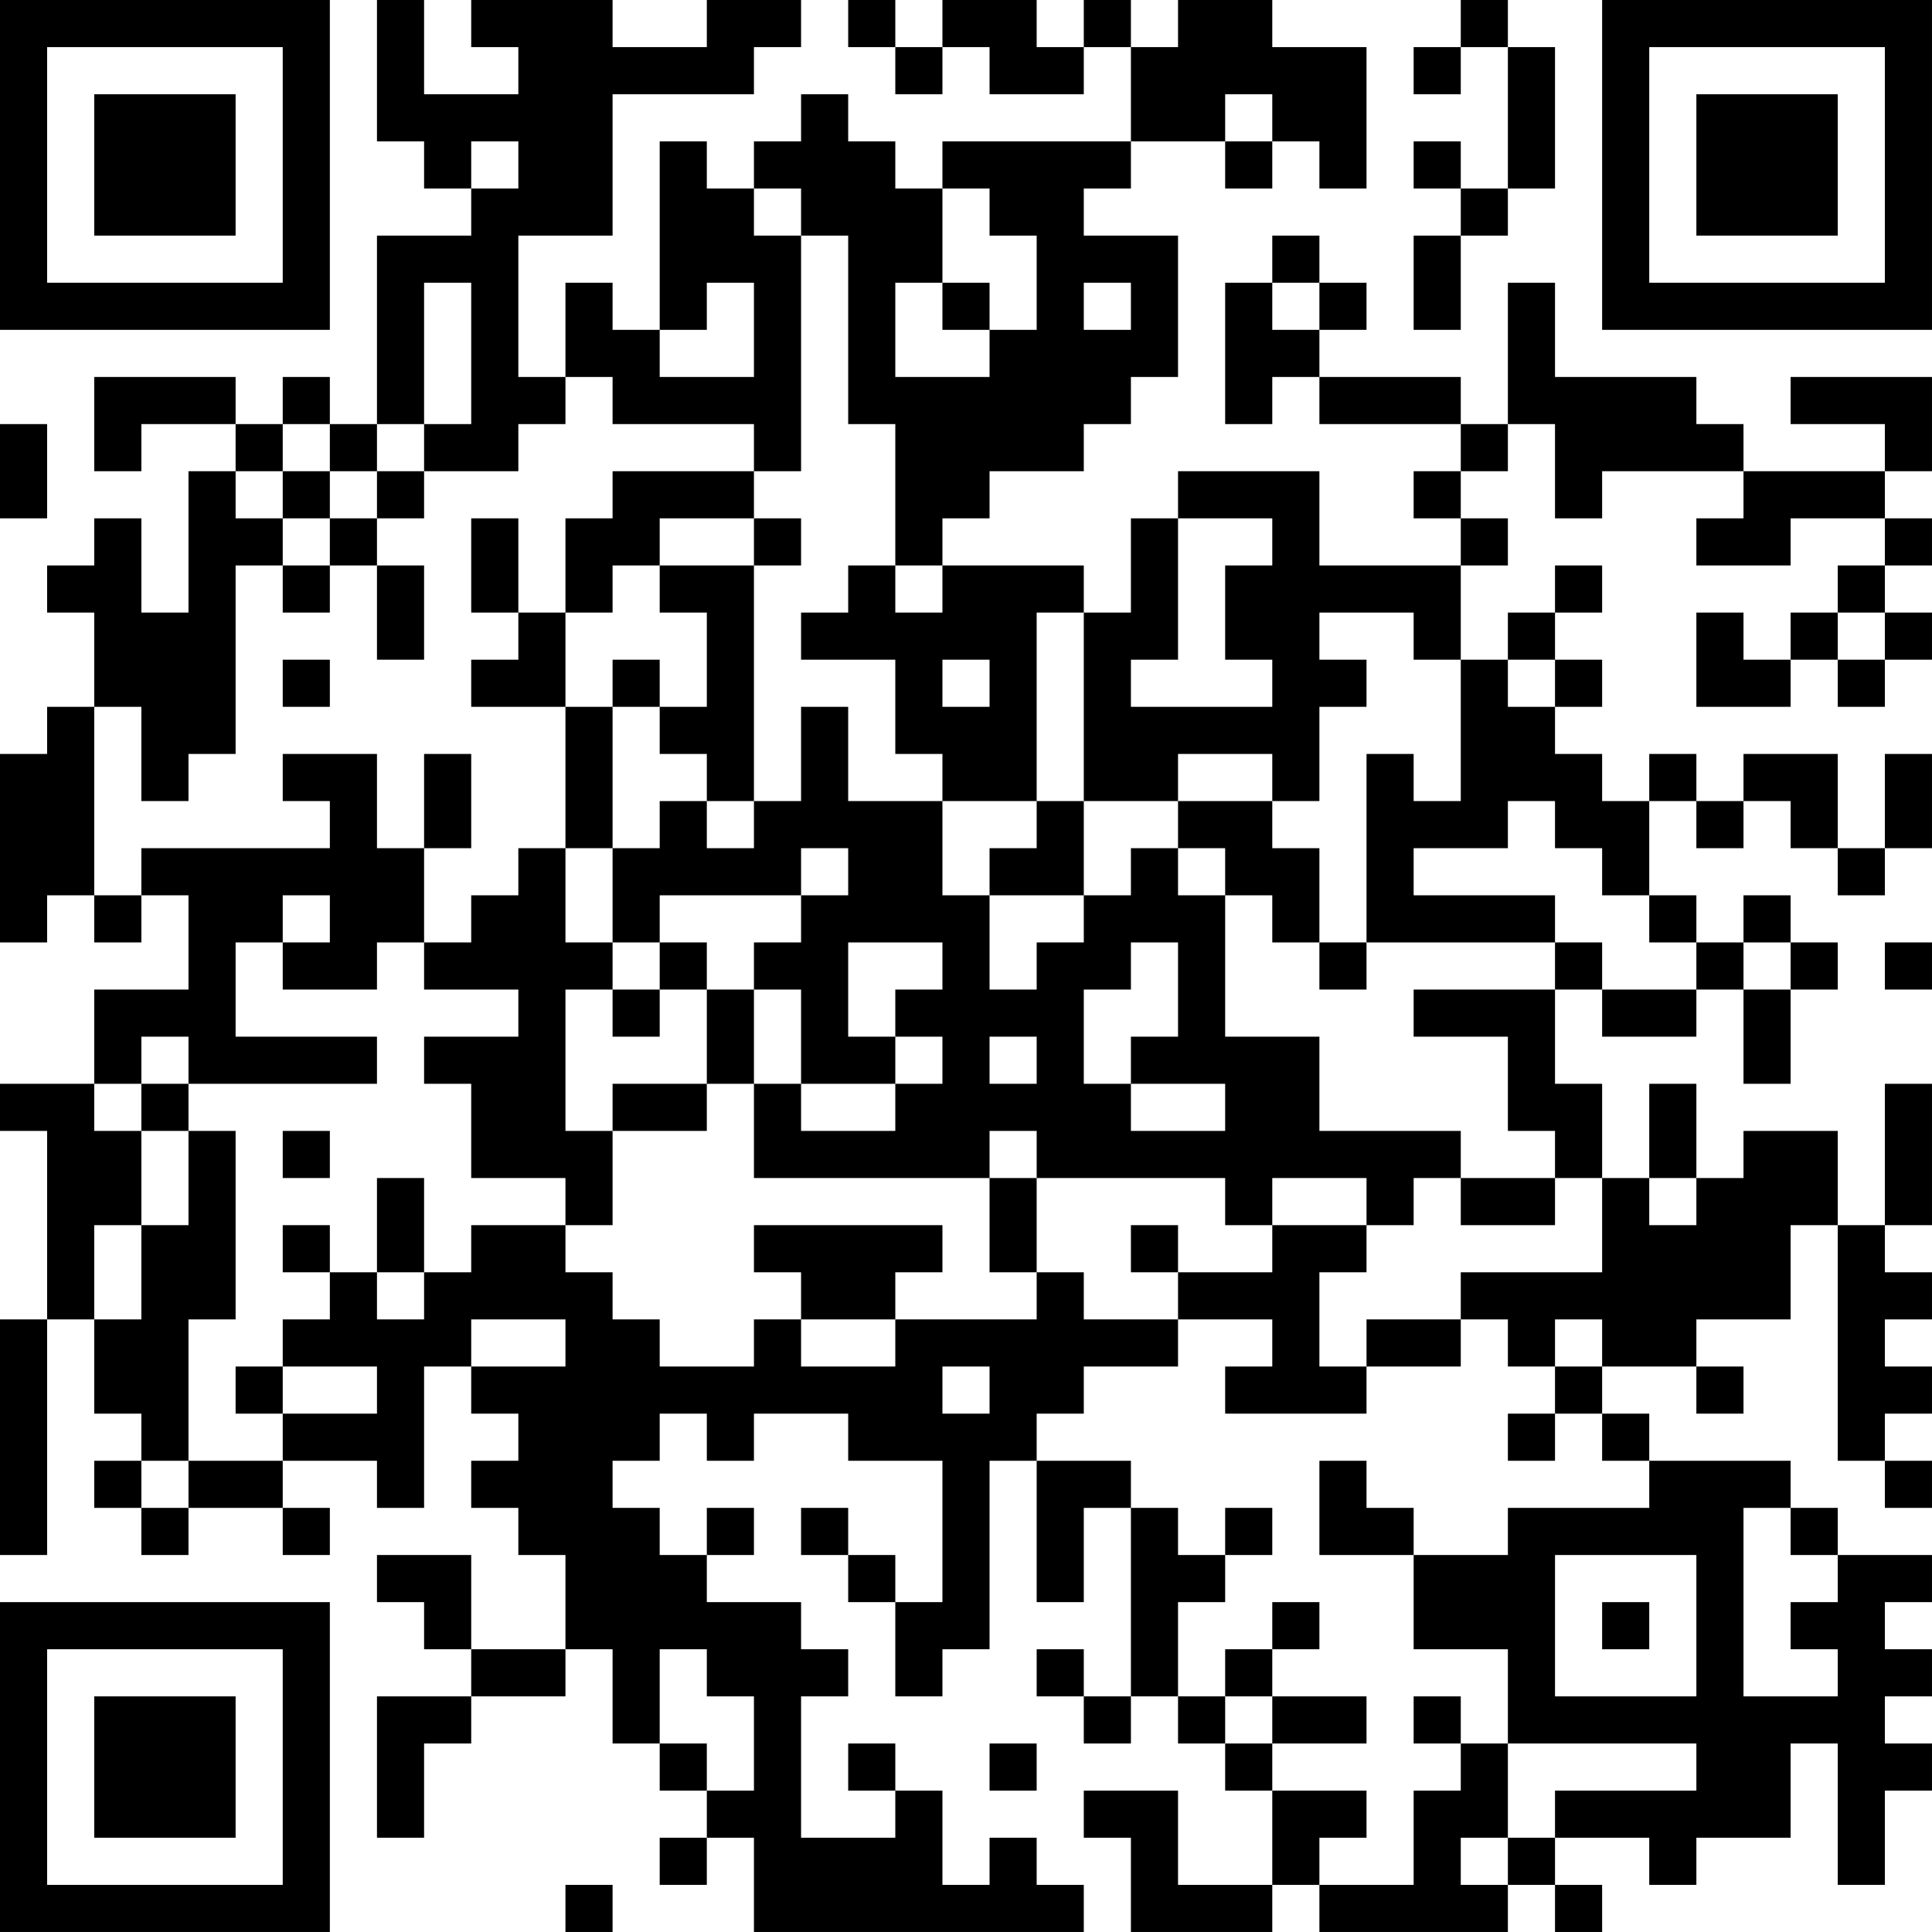 <?xml version="1.0" encoding="UTF-8"?>
<svg xmlns="http://www.w3.org/2000/svg" version="1.1" width="200" height="200" viewBox="0 0 200 200"><rect x="0" y="0" width="200" height="200" fill="#ffffff"/><g transform="scale(4.878)"><g transform="translate(0,0)"><path fill-rule="evenodd" d="M8 0L8 3L9 3L9 4L10 4L10 5L8 5L8 9L7 9L7 8L6 8L6 9L5 9L5 8L2 8L2 10L3 10L3 9L5 9L5 10L4 10L4 13L3 13L3 11L2 11L2 12L1 12L1 13L2 13L2 15L1 15L1 16L0 16L0 20L1 20L1 19L2 19L2 20L3 20L3 19L4 19L4 21L2 21L2 23L0 23L0 24L1 24L1 28L0 28L0 33L1 33L1 28L2 28L2 30L3 30L3 31L2 31L2 32L3 32L3 33L4 33L4 32L6 32L6 33L7 33L7 32L6 32L6 31L8 31L8 32L9 32L9 29L10 29L10 30L11 30L11 31L10 31L10 32L11 32L11 33L12 33L12 35L10 35L10 33L8 33L8 34L9 34L9 35L10 35L10 36L8 36L8 39L9 39L9 37L10 37L10 36L12 36L12 35L13 35L13 37L14 37L14 38L15 38L15 39L14 39L14 40L15 40L15 39L16 39L16 41L23 41L23 40L22 40L22 39L21 39L21 40L20 40L20 38L19 38L19 37L18 37L18 38L19 38L19 39L17 39L17 36L18 36L18 35L17 35L17 34L15 34L15 33L16 33L16 32L15 32L15 33L14 33L14 32L13 32L13 31L14 31L14 30L15 30L15 31L16 31L16 30L18 30L18 31L20 31L20 34L19 34L19 33L18 33L18 32L17 32L17 33L18 33L18 34L19 34L19 36L20 36L20 35L21 35L21 31L22 31L22 34L23 34L23 32L24 32L24 36L23 36L23 35L22 35L22 36L23 36L23 37L24 37L24 36L25 36L25 37L26 37L26 38L27 38L27 40L25 40L25 38L23 38L23 39L24 39L24 41L27 41L27 40L28 40L28 41L32 41L32 40L33 40L33 41L34 41L34 40L33 40L33 39L35 39L35 40L36 40L36 39L38 39L38 37L39 37L39 40L40 40L40 38L41 38L41 37L40 37L40 36L41 36L41 35L40 35L40 34L41 34L41 33L39 33L39 32L38 32L38 31L35 31L35 30L34 30L34 29L36 29L36 30L37 30L37 29L36 29L36 28L38 28L38 26L39 26L39 31L40 31L40 32L41 32L41 31L40 31L40 30L41 30L41 29L40 29L40 28L41 28L41 27L40 27L40 26L41 26L41 23L40 23L40 26L39 26L39 24L37 24L37 25L36 25L36 23L35 23L35 25L34 25L34 23L33 23L33 21L34 21L34 22L36 22L36 21L37 21L37 23L38 23L38 21L39 21L39 20L38 20L38 19L37 19L37 20L36 20L36 19L35 19L35 17L36 17L36 18L37 18L37 17L38 17L38 18L39 18L39 19L40 19L40 18L41 18L41 16L40 16L40 18L39 18L39 16L37 16L37 17L36 17L36 16L35 16L35 17L34 17L34 16L33 16L33 15L34 15L34 14L33 14L33 13L34 13L34 12L33 12L33 13L32 13L32 14L31 14L31 12L32 12L32 11L31 11L31 10L32 10L32 9L33 9L33 11L34 11L34 10L37 10L37 11L36 11L36 12L38 12L38 11L40 11L40 12L39 12L39 13L38 13L38 14L37 14L37 13L36 13L36 15L38 15L38 14L39 14L39 15L40 15L40 14L41 14L41 13L40 13L40 12L41 12L41 11L40 11L40 10L41 10L41 8L38 8L38 9L40 9L40 10L37 10L37 9L36 9L36 8L33 8L33 6L32 6L32 9L31 9L31 8L28 8L28 7L29 7L29 6L28 6L28 5L27 5L27 6L26 6L26 9L27 9L27 8L28 8L28 9L31 9L31 10L30 10L30 11L31 11L31 12L28 12L28 10L25 10L25 11L24 11L24 13L23 13L23 12L20 12L20 11L21 11L21 10L23 10L23 9L24 9L24 8L25 8L25 5L23 5L23 4L24 4L24 3L26 3L26 4L27 4L27 3L28 3L28 4L29 4L29 1L27 1L27 0L25 0L25 1L24 1L24 0L23 0L23 1L22 1L22 0L20 0L20 1L19 1L19 0L18 0L18 1L19 1L19 2L20 2L20 1L21 1L21 2L23 2L23 1L24 1L24 3L20 3L20 4L19 4L19 3L18 3L18 2L17 2L17 3L16 3L16 4L15 4L15 3L14 3L14 7L13 7L13 6L12 6L12 8L11 8L11 5L13 5L13 2L16 2L16 1L17 1L17 0L15 0L15 1L13 1L13 0L10 0L10 1L11 1L11 2L9 2L9 0ZM31 0L31 1L30 1L30 2L31 2L31 1L32 1L32 4L31 4L31 3L30 3L30 4L31 4L31 5L30 5L30 7L31 7L31 5L32 5L32 4L33 4L33 1L32 1L32 0ZM26 2L26 3L27 3L27 2ZM10 3L10 4L11 4L11 3ZM16 4L16 5L17 5L17 10L16 10L16 9L13 9L13 8L12 8L12 9L11 9L11 10L9 10L9 9L10 9L10 6L9 6L9 9L8 9L8 10L7 10L7 9L6 9L6 10L5 10L5 11L6 11L6 12L5 12L5 16L4 16L4 17L3 17L3 15L2 15L2 19L3 19L3 18L7 18L7 17L6 17L6 16L8 16L8 18L9 18L9 20L8 20L8 21L6 21L6 20L7 20L7 19L6 19L6 20L5 20L5 22L8 22L8 23L4 23L4 22L3 22L3 23L2 23L2 24L3 24L3 26L2 26L2 28L3 28L3 26L4 26L4 24L5 24L5 28L4 28L4 31L3 31L3 32L4 32L4 31L6 31L6 30L8 30L8 29L6 29L6 28L7 28L7 27L8 27L8 28L9 28L9 27L10 27L10 26L12 26L12 27L13 27L13 28L14 28L14 29L16 29L16 28L17 28L17 29L19 29L19 28L22 28L22 27L23 27L23 28L25 28L25 29L23 29L23 30L22 30L22 31L24 31L24 32L25 32L25 33L26 33L26 34L25 34L25 36L26 36L26 37L27 37L27 38L29 38L29 39L28 39L28 40L30 40L30 38L31 38L31 37L32 37L32 39L31 39L31 40L32 40L32 39L33 39L33 38L36 38L36 37L32 37L32 35L30 35L30 33L32 33L32 32L35 32L35 31L34 31L34 30L33 30L33 29L34 29L34 28L33 28L33 29L32 29L32 28L31 28L31 27L34 27L34 25L33 25L33 24L32 24L32 22L30 22L30 21L33 21L33 20L34 20L34 21L36 21L36 20L35 20L35 19L34 19L34 18L33 18L33 17L32 17L32 18L30 18L30 19L33 19L33 20L29 20L29 16L30 16L30 17L31 17L31 14L30 14L30 13L28 13L28 14L29 14L29 15L28 15L28 17L27 17L27 16L25 16L25 17L23 17L23 13L22 13L22 17L20 17L20 16L19 16L19 14L17 14L17 13L18 13L18 12L19 12L19 13L20 13L20 12L19 12L19 9L18 9L18 5L17 5L17 4ZM20 4L20 6L19 6L19 8L21 8L21 7L22 7L22 5L21 5L21 4ZM15 6L15 7L14 7L14 8L16 8L16 6ZM20 6L20 7L21 7L21 6ZM23 6L23 7L24 7L24 6ZM27 6L27 7L28 7L28 6ZM0 9L0 11L1 11L1 9ZM6 10L6 11L7 11L7 12L6 12L6 13L7 13L7 12L8 12L8 14L9 14L9 12L8 12L8 11L9 11L9 10L8 10L8 11L7 11L7 10ZM13 10L13 11L12 11L12 13L11 13L11 11L10 11L10 13L11 13L11 14L10 14L10 15L12 15L12 18L11 18L11 19L10 19L10 20L9 20L9 21L11 21L11 22L9 22L9 23L10 23L10 25L12 25L12 26L13 26L13 24L15 24L15 23L16 23L16 25L21 25L21 27L22 27L22 25L26 25L26 26L27 26L27 27L25 27L25 26L24 26L24 27L25 27L25 28L27 28L27 29L26 29L26 30L29 30L29 29L31 29L31 28L29 28L29 29L28 29L28 27L29 27L29 26L30 26L30 25L31 25L31 26L33 26L33 25L31 25L31 24L28 24L28 22L26 22L26 19L27 19L27 20L28 20L28 21L29 21L29 20L28 20L28 18L27 18L27 17L25 17L25 18L24 18L24 19L23 19L23 17L22 17L22 18L21 18L21 19L20 19L20 17L18 17L18 15L17 15L17 17L16 17L16 12L17 12L17 11L16 11L16 10ZM14 11L14 12L13 12L13 13L12 13L12 15L13 15L13 18L12 18L12 20L13 20L13 21L12 21L12 24L13 24L13 23L15 23L15 21L16 21L16 23L17 23L17 24L19 24L19 23L20 23L20 22L19 22L19 21L20 21L20 20L18 20L18 22L19 22L19 23L17 23L17 21L16 21L16 20L17 20L17 19L18 19L18 18L17 18L17 19L14 19L14 20L13 20L13 18L14 18L14 17L15 17L15 18L16 18L16 17L15 17L15 16L14 16L14 15L15 15L15 13L14 13L14 12L16 12L16 11ZM25 11L25 14L24 14L24 15L27 15L27 14L26 14L26 12L27 12L27 11ZM39 13L39 14L40 14L40 13ZM6 14L6 15L7 15L7 14ZM13 14L13 15L14 15L14 14ZM20 14L20 15L21 15L21 14ZM32 14L32 15L33 15L33 14ZM9 16L9 18L10 18L10 16ZM25 18L25 19L26 19L26 18ZM21 19L21 21L22 21L22 20L23 20L23 19ZM14 20L14 21L13 21L13 22L14 22L14 21L15 21L15 20ZM24 20L24 21L23 21L23 23L24 23L24 24L26 24L26 23L24 23L24 22L25 22L25 20ZM37 20L37 21L38 21L38 20ZM40 20L40 21L41 21L41 20ZM21 22L21 23L22 23L22 22ZM3 23L3 24L4 24L4 23ZM6 24L6 25L7 25L7 24ZM21 24L21 25L22 25L22 24ZM8 25L8 27L9 27L9 25ZM27 25L27 26L29 26L29 25ZM35 25L35 26L36 26L36 25ZM6 26L6 27L7 27L7 26ZM16 26L16 27L17 27L17 28L19 28L19 27L20 27L20 26ZM10 28L10 29L12 29L12 28ZM5 29L5 30L6 30L6 29ZM20 29L20 30L21 30L21 29ZM32 30L32 31L33 31L33 30ZM28 31L28 33L30 33L30 32L29 32L29 31ZM26 32L26 33L27 33L27 32ZM37 32L37 36L39 36L39 35L38 35L38 34L39 34L39 33L38 33L38 32ZM33 33L33 36L36 36L36 33ZM27 34L27 35L26 35L26 36L27 36L27 37L29 37L29 36L27 36L27 35L28 35L28 34ZM34 34L34 35L35 35L35 34ZM14 35L14 37L15 37L15 38L16 38L16 36L15 36L15 35ZM30 36L30 37L31 37L31 36ZM21 37L21 38L22 38L22 37ZM12 40L12 41L13 41L13 40ZM0 0L0 7L7 7L7 0ZM1 1L1 6L6 6L6 1ZM2 2L2 5L5 5L5 2ZM34 0L34 7L41 7L41 0ZM35 1L35 6L40 6L40 1ZM36 2L36 5L39 5L39 2ZM0 34L0 41L7 41L7 34ZM1 35L1 40L6 40L6 35ZM2 36L2 39L5 39L5 36Z" fill="#000000"/></g></g></svg>
